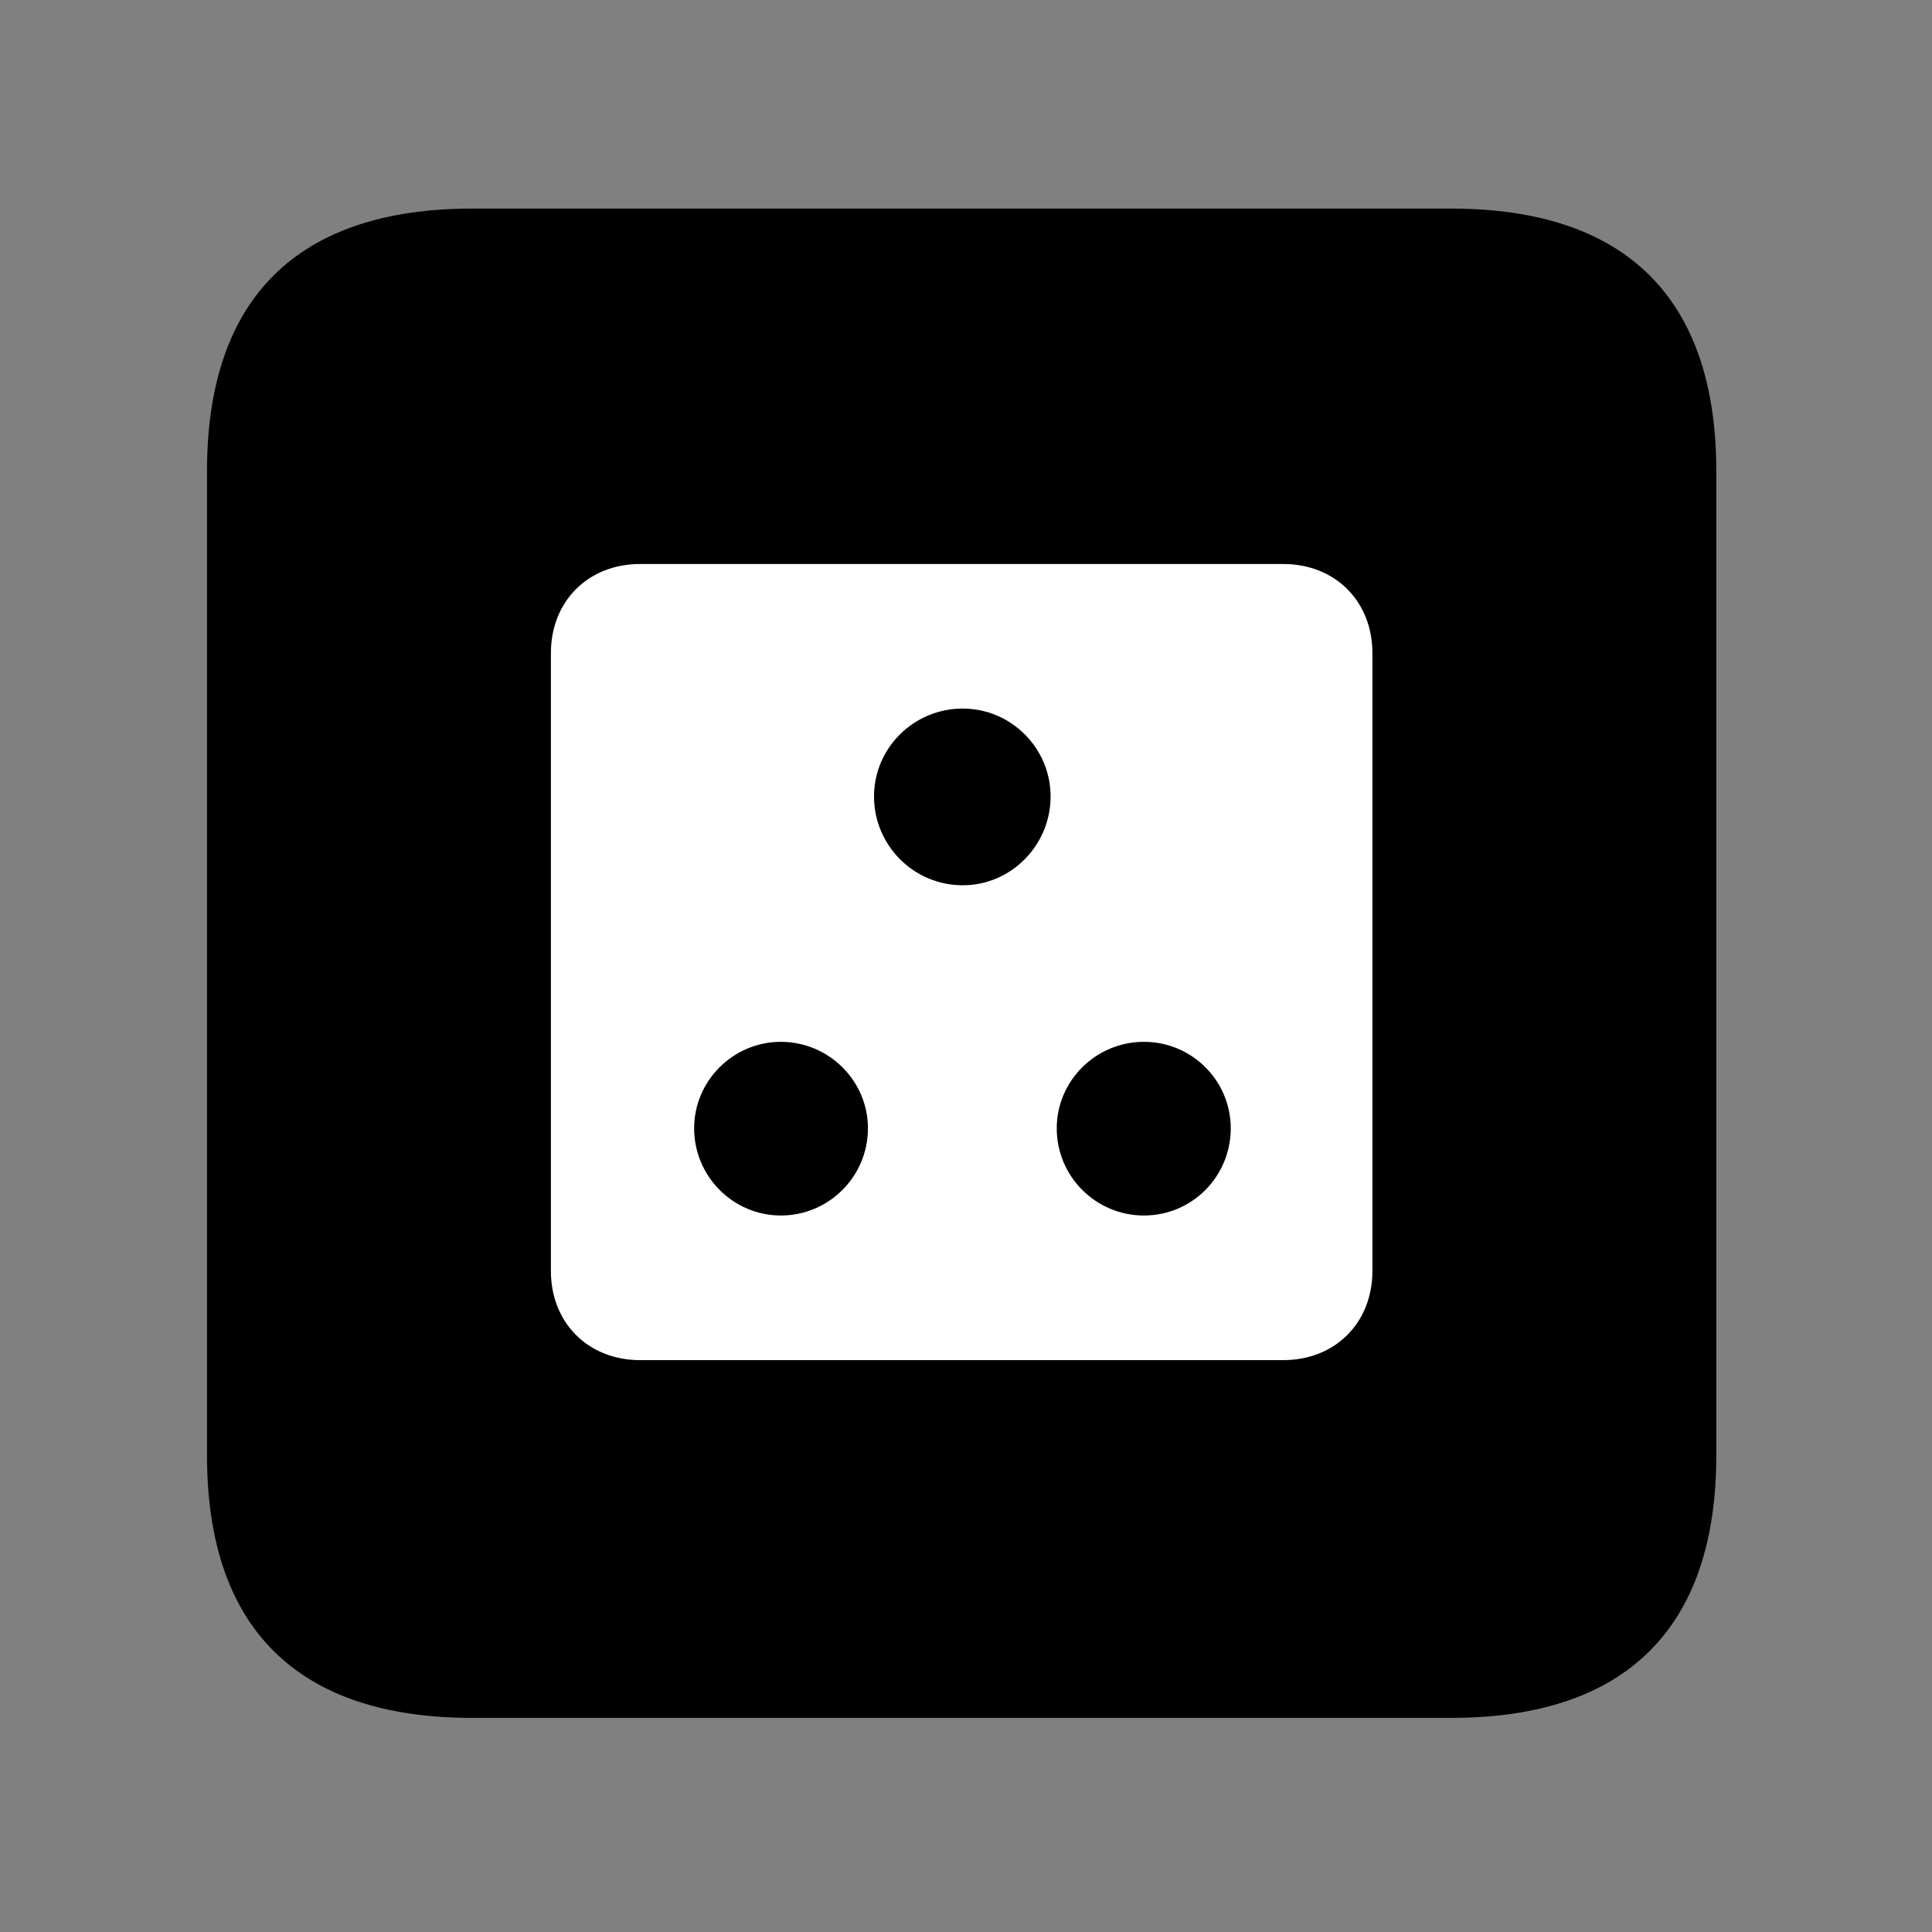 <svg width="28" height="28" viewBox="0 0 28 28" fill="none" xmlns="http://www.w3.org/2000/svg">
<rect x="0" y="0" width="28" height="28" fill="#808080" stroke="none"/>
<path d="M6.844 24.897H21.029C23.569 24.897 24.874 23.592 24.874 21.091V6.829C24.874 4.327 23.569 3.023 21.029 3.023H6.844C4.315 3.023 3 4.317 3 6.829V21.091C3 23.602 4.315 24.897 6.844 24.897Z" fill="black"/>
<path d="M9.277 19.712C8.524 19.712 7.984 19.172 7.984 18.419V9.467C7.984 8.713 8.524 8.174 9.277 8.174H18.597C19.35 8.174 19.89 8.713 19.89 9.467V18.419C19.89 19.172 19.35 19.712 18.597 19.712H9.277ZM13.953 12.83C14.65 12.83 15.226 12.254 15.226 11.543C15.226 10.841 14.652 10.269 13.953 10.269C13.241 10.269 12.667 10.841 12.667 11.543C12.667 12.254 13.243 12.83 13.953 12.83ZM11.317 17.616C12.013 17.616 12.579 17.05 12.579 16.352C12.579 15.665 12.013 15.099 11.317 15.099C10.626 15.099 10.06 15.663 10.06 16.352C10.06 17.05 10.626 17.616 11.317 17.616ZM16.579 17.616C17.277 17.616 17.837 17.05 17.837 16.352C17.837 15.665 17.277 15.099 16.579 15.099C15.88 15.099 15.315 15.665 15.315 16.352C15.315 17.05 15.88 17.616 16.579 17.616Z" fill="white"/>
</svg>
